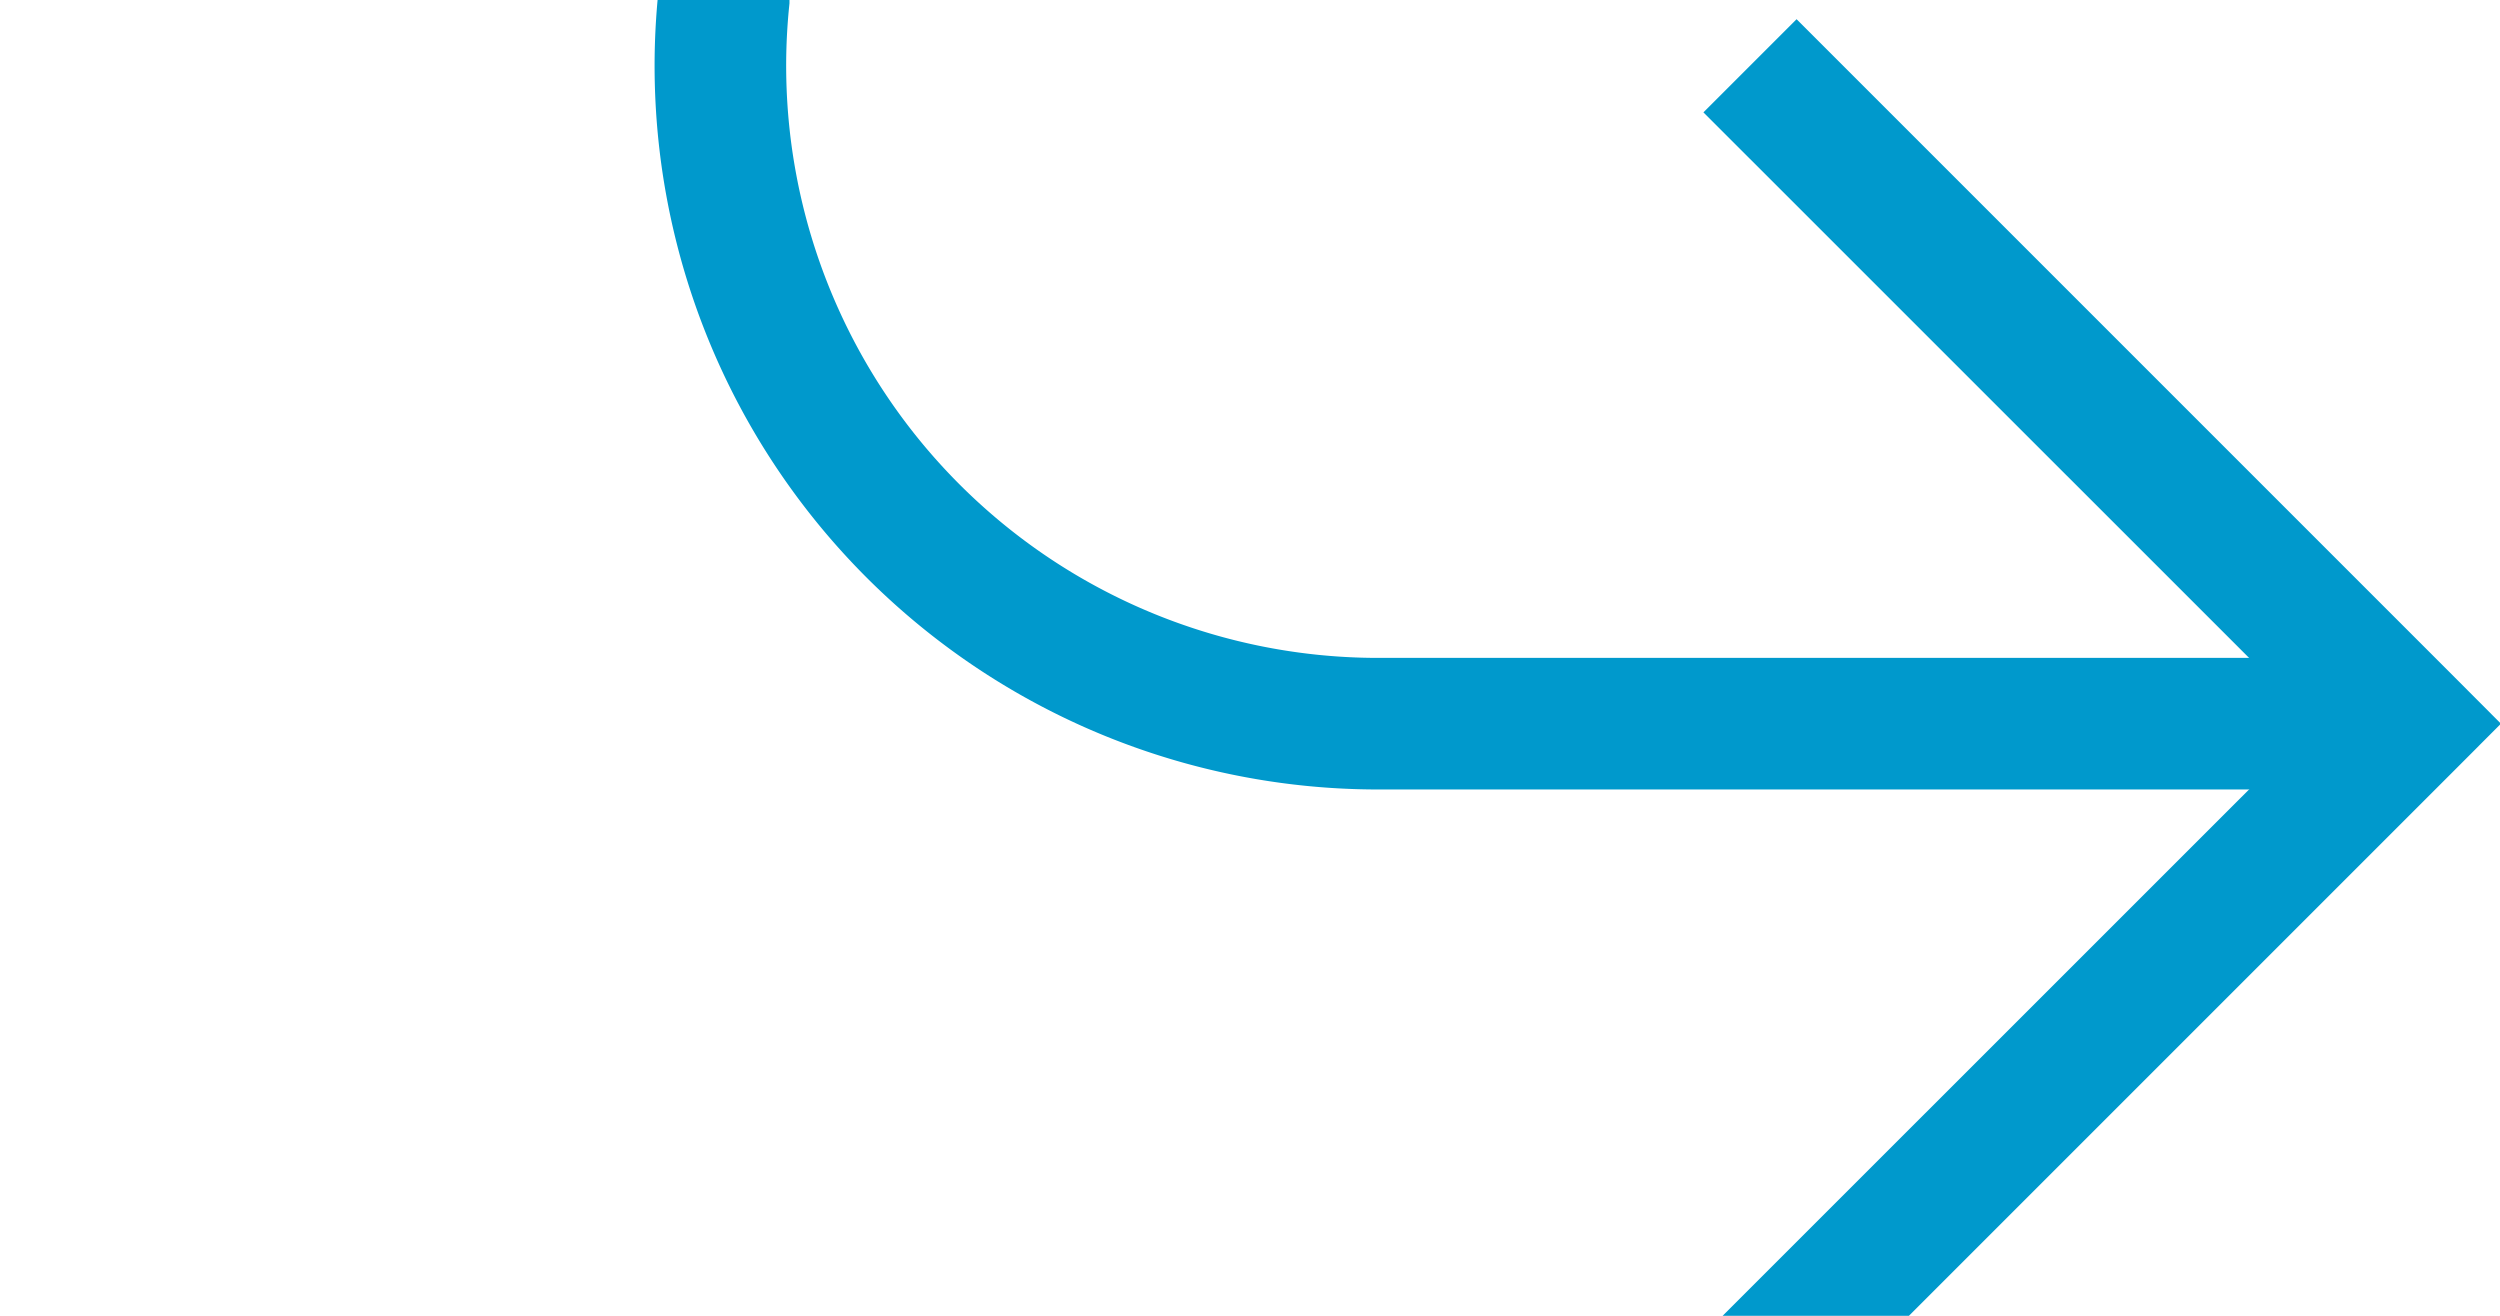 ﻿<?xml version="1.0" encoding="utf-8"?>
<svg version="1.1" xmlns:xlink="http://www.w3.org/1999/xlink" width="19px" height="10px" preserveAspectRatio="xMinYMid meet" viewBox="385 1738  19 8" xmlns="http://www.w3.org/2000/svg">
  <path d="M 348 1648.5  L 385 1648.5  A 5 5 0 0 1 390.5 1653.5 L 390.5 1737  A 5 5 0 0 0 395.5 1742.5 L 403 1742.5  " stroke-width="1" stroke="#0099cc" fill="none" />
  <path d="M 397.946 1737.854  L 402.593 1742.5  L 397.946 1747.146  L 398.654 1747.854  L 403.654 1742.854  L 404.007 1742.5  L 403.654 1742.146  L 398.654 1737.146  L 397.946 1737.854  Z " fill-rule="nonzero" fill="#0099cc" stroke="none" />
</svg>